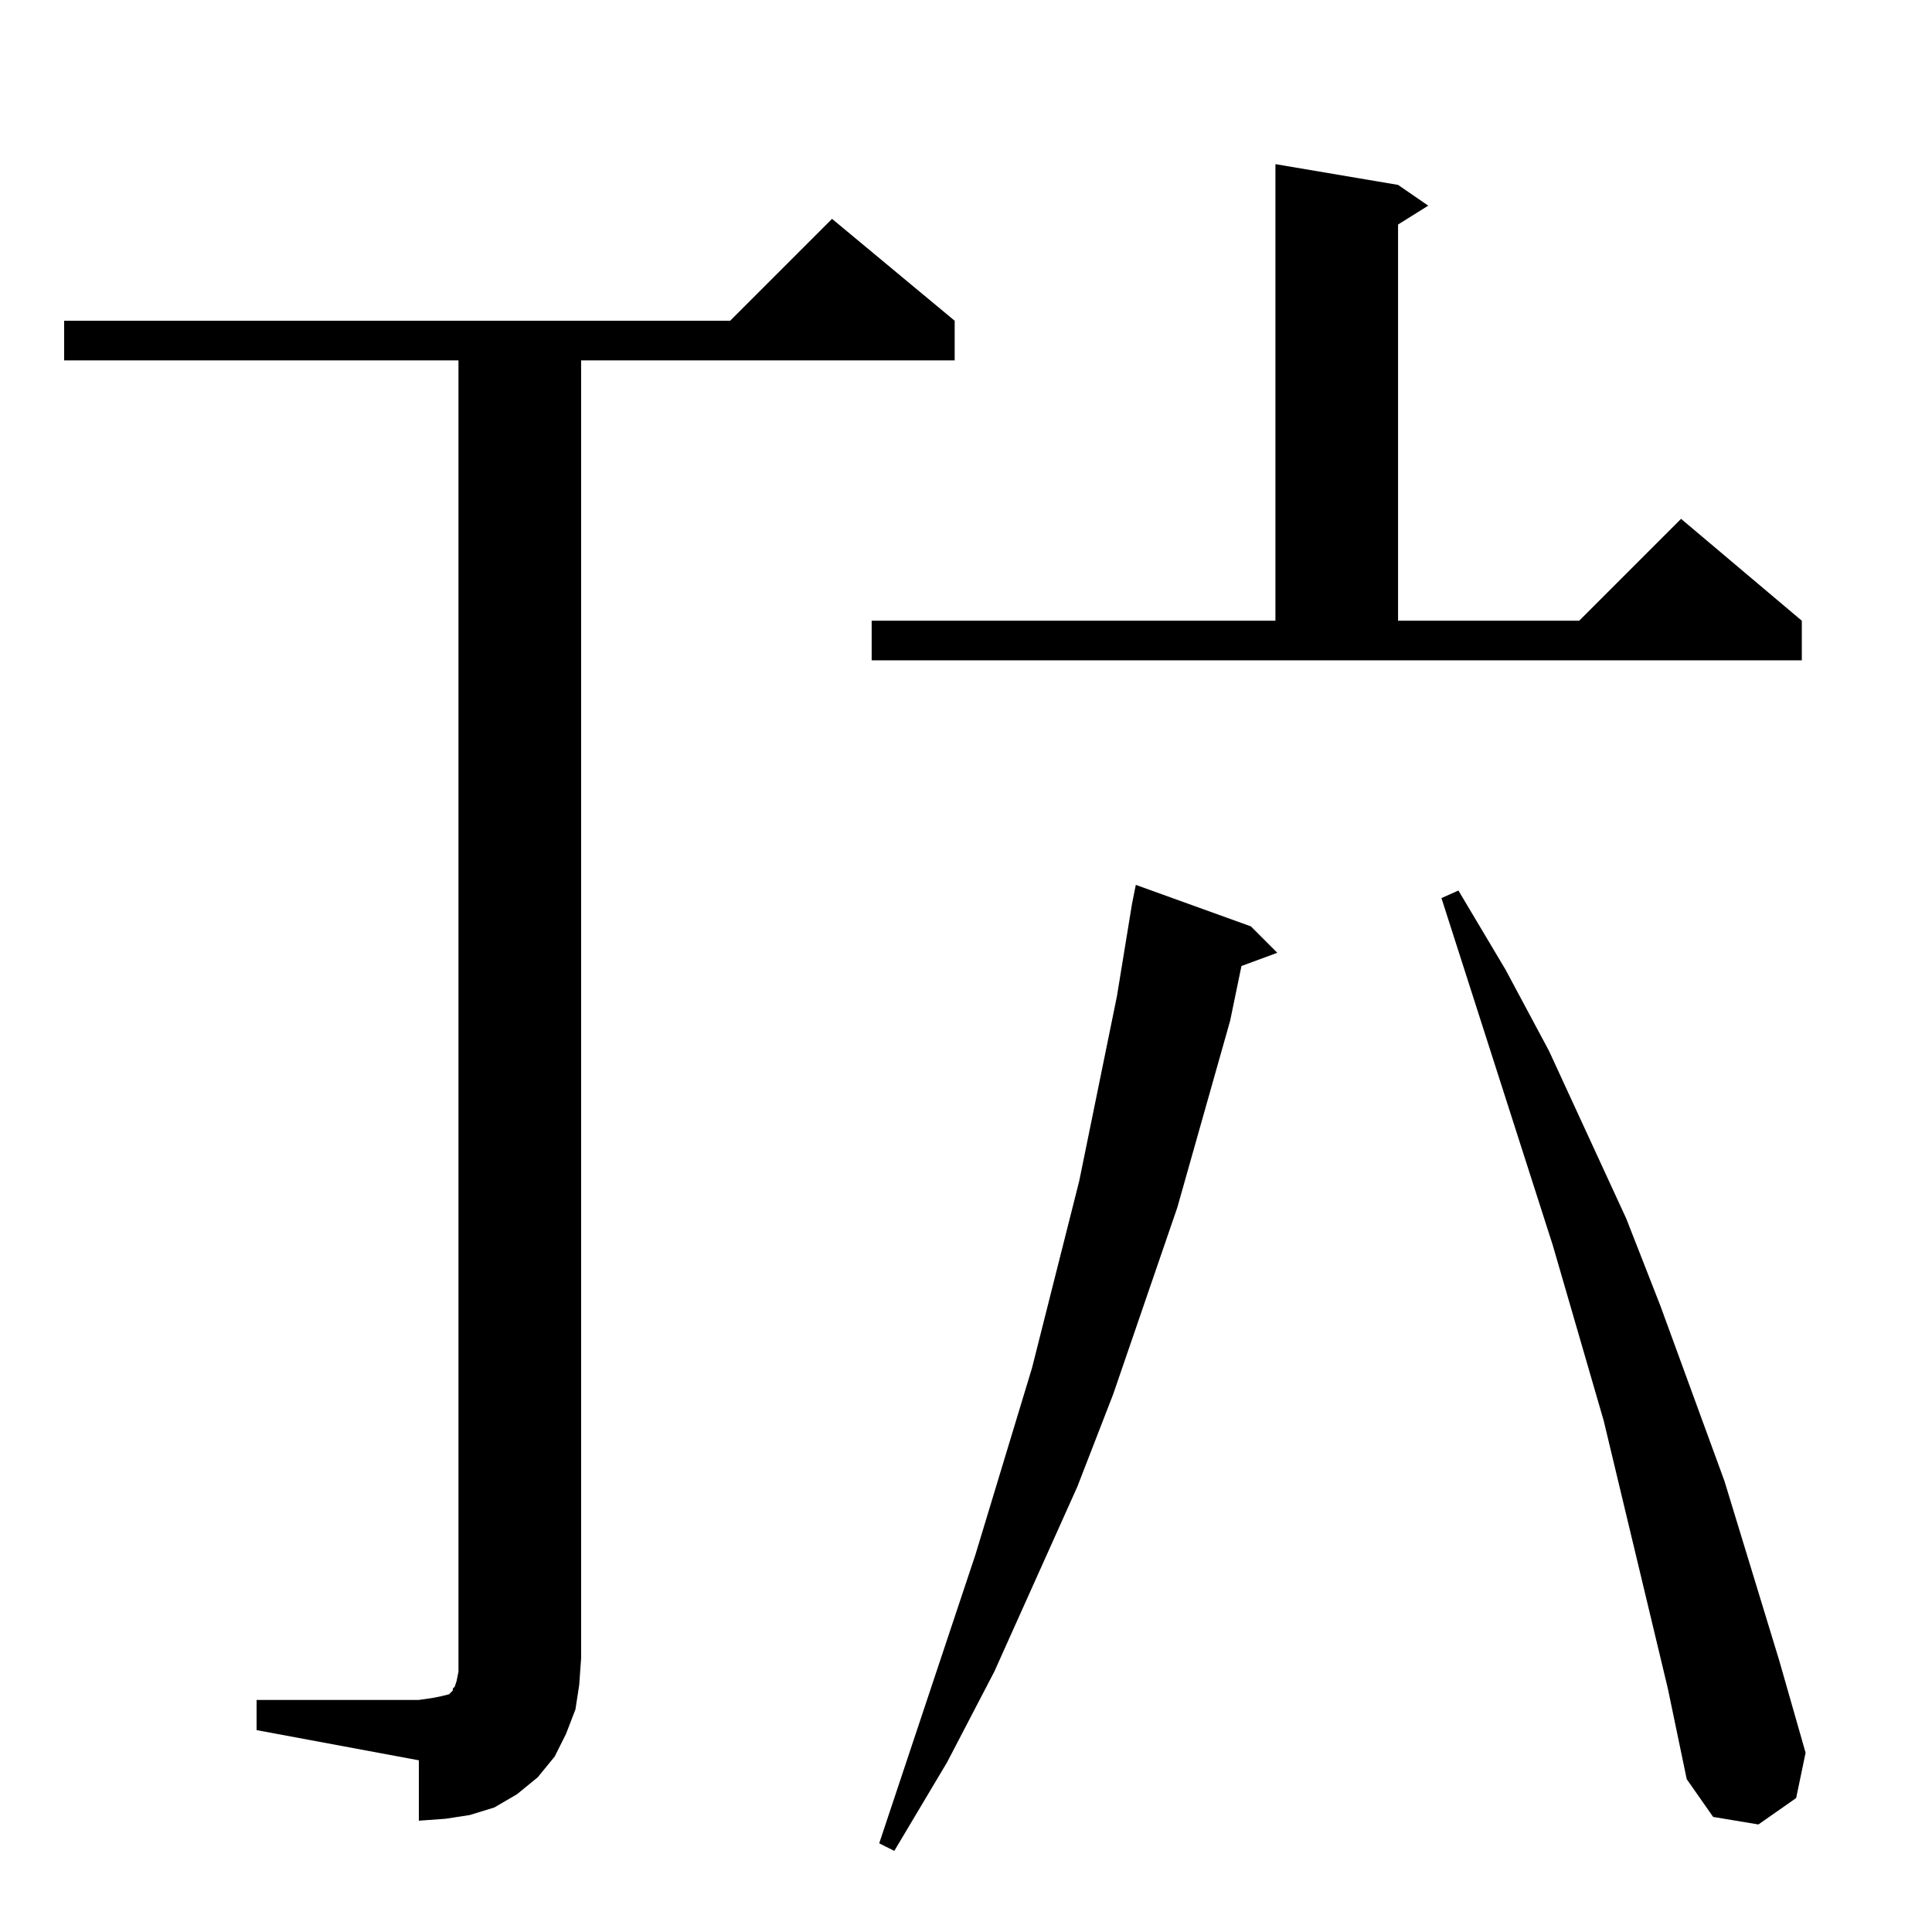 <?xml version="1.0" standalone="no"?>
<!DOCTYPE svg PUBLIC "-//W3C//DTD SVG 1.1//EN" "http://www.w3.org/Graphics/SVG/1.1/DTD/svg11.dtd" >
<svg xmlns="http://www.w3.org/2000/svg" xmlns:xlink="http://www.w3.org/1999/xlink" version="1.1" viewBox="0 -144 1024 1024">
  <g transform="matrix(1 0 0 -1 0 880)">
   <path fill="currentColor"
d="M602 555l61 -22l14 -14l-19 -7l-6 -29l-28 -99l-34 -99l-19 -49l-44 -98l-25 -48l-28 -47l-8 4l51 153l30 99l25 99l10 49l10 49l8 49zM884 129l-34 142l-27 93l-59 184l9 4l25 -42l23 -43l41 -89l18 -46l34 -93l29 -95l14 -49l-5 -24l-20 -14l-24 4l-14 20zM243 833
h-209v21h353l54 54l65 -54v-21h-198v-688l-1 -14l-2 -13l-5 -13l-6 -12l-9 -11l-11 -9l-12 -7l-13 -4l-13 -2l-14 -1v32l-86 16v16h86l7 1l5 1l4 1l2 2v1l1 1l1 3l1 5v695zM462 674v21h214v242l65 -11l16 -11l-16 -10v-210h96l54 54l64 -54v-21h-493z" />
  </g>

</svg>
